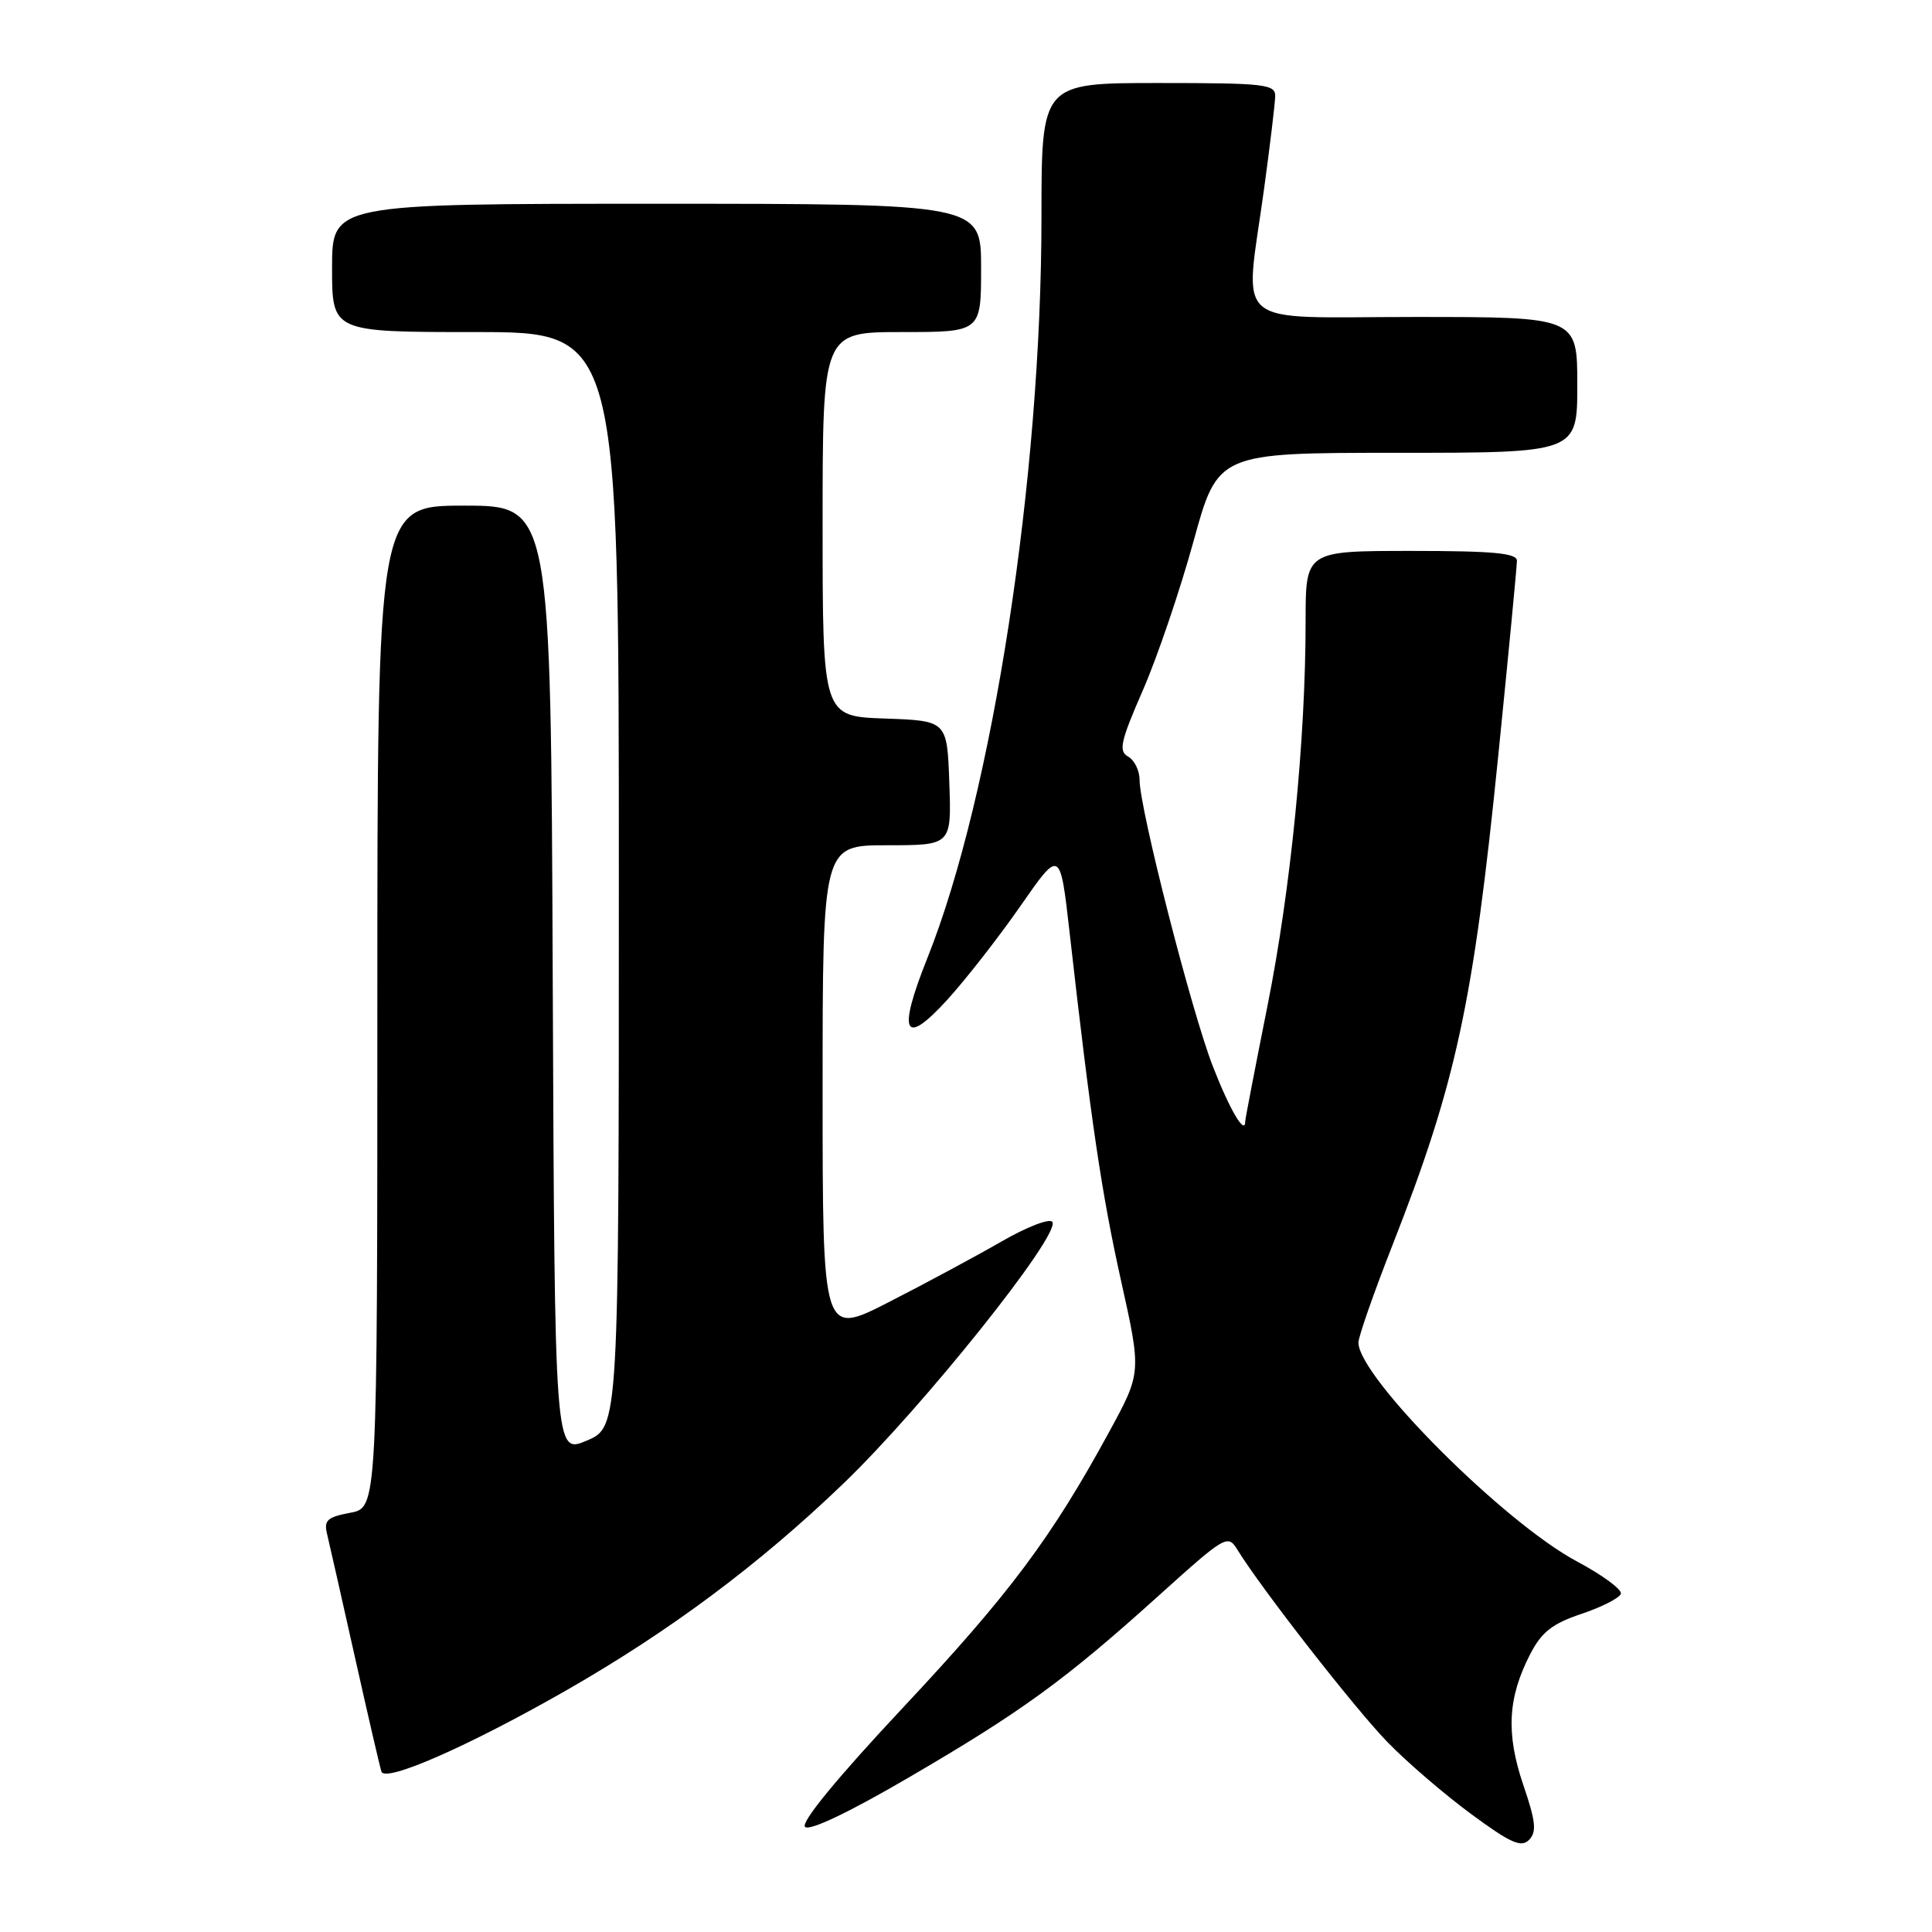 <?xml version="1.0" encoding="UTF-8" standalone="no"?>
<!DOCTYPE svg PUBLIC "-//W3C//DTD SVG 1.1//EN" "http://www.w3.org/Graphics/SVG/1.1/DTD/svg11.dtd" >
<svg xmlns="http://www.w3.org/2000/svg" xmlns:xlink="http://www.w3.org/1999/xlink" version="1.1" viewBox="0 0 256 256">
 <g >
 <path fill="currentColor"
d=" M 201.84 236.50 C 199.54 229.72 199.78 224.99 202.73 219.24 C 204.26 216.26 205.65 215.16 209.54 213.85 C 212.23 212.95 214.58 211.75 214.77 211.19 C 214.96 210.63 212.33 208.70 208.94 206.89 C 199.25 201.72 180.00 182.44 180.00 177.90 C 180.00 177.12 182.03 171.31 184.51 164.99 C 192.94 143.50 195.21 133.01 198.53 100.09 C 199.89 86.62 201.00 75.02 201.00 74.30 C 201.00 73.29 197.84 73.00 187.00 73.00 C 173.00 73.00 173.00 73.00 173.00 82.30 C 173.00 98.02 171.04 117.80 167.95 133.27 C 166.33 141.39 165.00 148.28 165.00 148.57 C 165.00 150.54 162.96 147.08 160.71 141.30 C 157.89 134.07 151.00 107.13 151.00 103.35 C 151.00 102.11 150.32 100.72 149.48 100.25 C 148.19 99.53 148.47 98.25 151.44 91.45 C 153.35 87.08 156.36 78.21 158.14 71.75 C 161.37 60.00 161.37 60.00 185.18 60.00 C 209.00 60.00 209.00 60.00 209.00 51.00 C 209.00 42.00 209.00 42.00 187.50 42.00 C 162.71 42.00 164.92 43.87 167.50 25.00 C 168.29 19.22 168.95 13.71 168.97 12.75 C 169.00 11.16 167.61 11.00 153.50 11.00 C 138.00 11.00 138.00 11.00 138.00 28.75 C 138.00 63.22 131.52 105.32 122.89 126.93 C 118.87 136.98 119.76 138.81 125.56 132.43 C 128.02 129.72 132.39 124.12 135.25 120.00 C 140.47 112.50 140.47 112.50 141.72 123.50 C 144.56 148.61 145.97 158.12 148.54 169.68 C 151.25 181.87 151.25 181.87 147.00 189.68 C 139.34 203.75 133.78 211.19 119.65 226.27 C 110.97 235.53 106.08 241.48 106.67 242.07 C 107.25 242.65 112.45 240.18 120.46 235.50 C 135.41 226.78 141.14 222.61 153.58 211.39 C 162.39 203.45 162.69 203.27 163.97 205.36 C 167.13 210.50 179.58 226.46 183.87 230.86 C 186.44 233.51 191.43 237.79 194.95 240.38 C 200.16 244.22 201.57 244.85 202.61 243.79 C 203.64 242.75 203.50 241.36 201.84 236.50 Z  M 75.04 223.98 C 88.76 216.12 100.56 207.33 111.69 196.64 C 122.21 186.55 140.52 163.65 139.45 161.92 C 139.12 161.39 136.11 162.54 132.68 164.52 C 129.28 166.48 122.56 170.09 117.75 172.55 C 109.00 177.02 109.00 177.02 109.00 144.51 C 109.00 112.00 109.00 112.00 117.54 112.00 C 126.08 112.00 126.08 112.00 125.79 103.75 C 125.50 95.50 125.50 95.50 117.25 95.21 C 109.00 94.92 109.00 94.92 109.00 69.46 C 109.00 44.00 109.00 44.00 119.50 44.00 C 130.00 44.00 130.00 44.00 130.00 35.50 C 130.00 27.00 130.00 27.00 87.00 27.00 C 44.00 27.00 44.00 27.00 44.00 35.50 C 44.00 44.00 44.00 44.00 63.00 44.00 C 82.00 44.00 82.00 44.00 82.00 116.54 C 82.00 189.08 82.00 189.08 77.75 190.89 C 73.50 192.69 73.50 192.69 73.24 129.85 C 72.99 67.00 72.99 67.00 61.49 67.00 C 50.00 67.00 50.00 67.00 50.00 133.39 C 50.00 199.78 50.00 199.78 46.41 200.45 C 43.34 201.03 42.89 201.45 43.35 203.31 C 43.64 204.52 45.29 211.80 47.01 219.50 C 48.73 227.20 50.32 234.06 50.54 234.74 C 51.01 236.25 62.13 231.36 75.04 223.98 Z "/>
</g>
</svg>